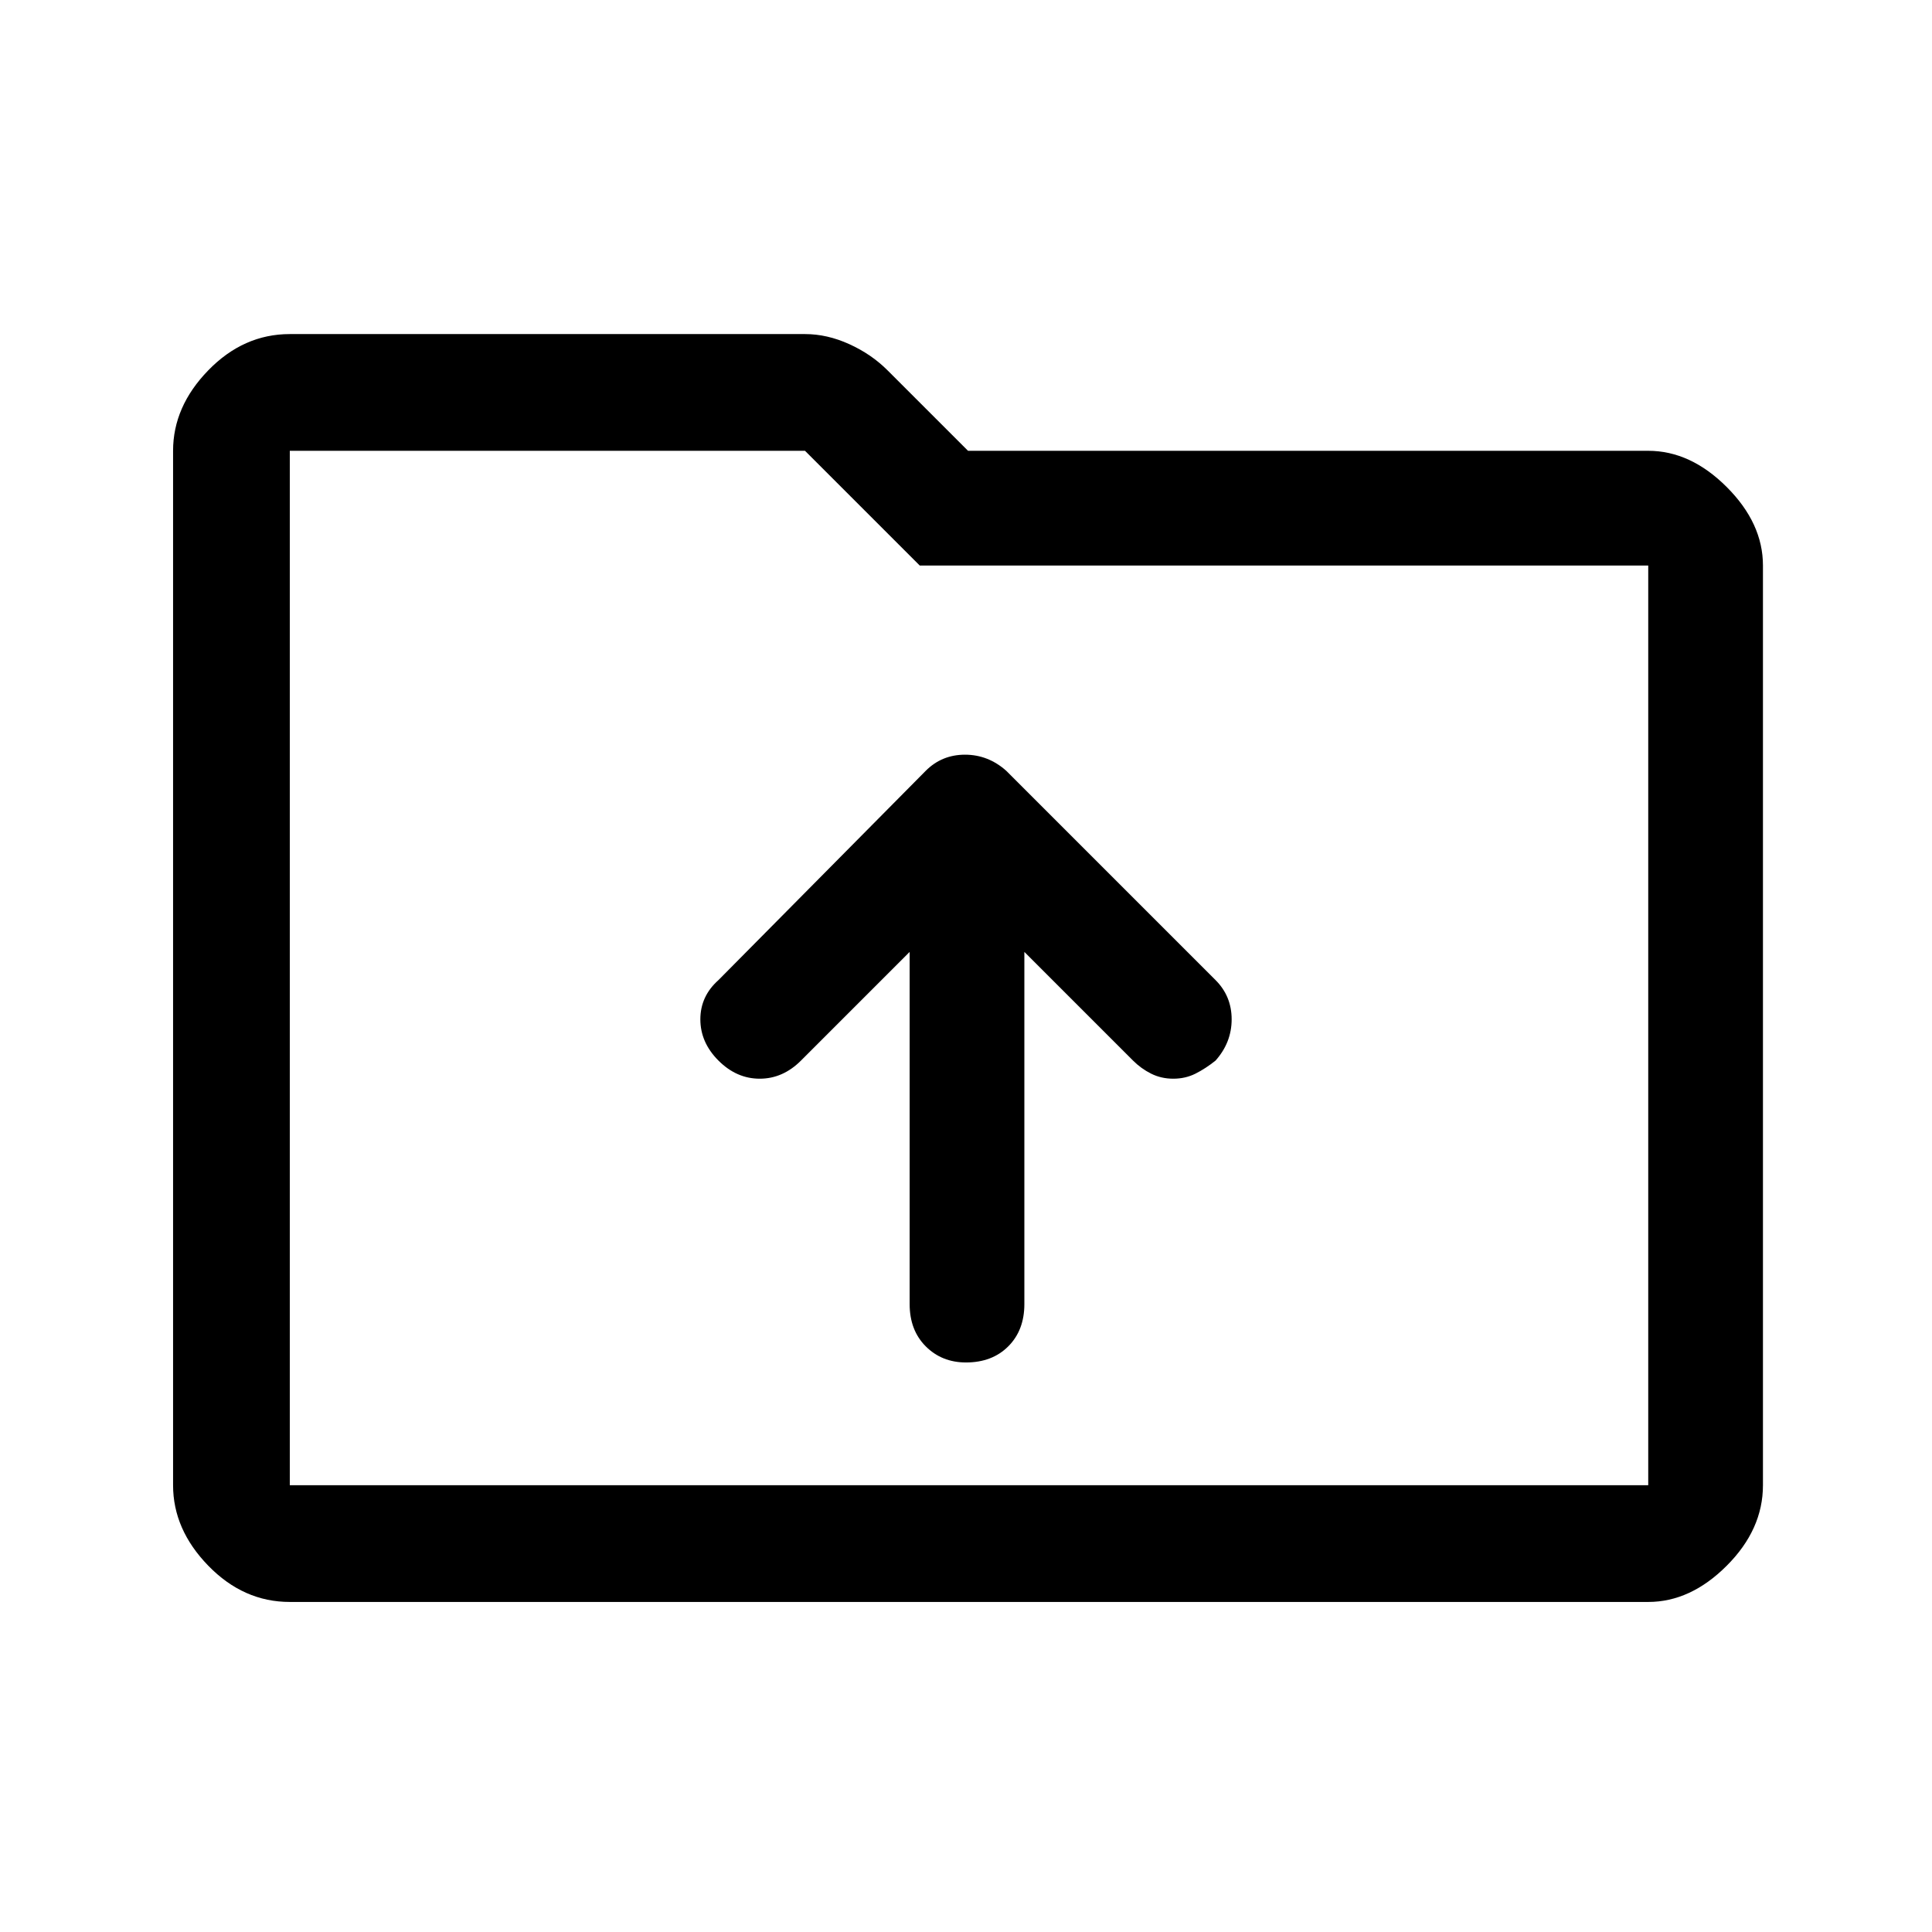 <svg xmlns="http://www.w3.org/2000/svg" height="48" width="48"><path d="M24 33.85Q24.65 33.85 25.05 33.45Q25.45 33.05 25.45 32.4V23.65L28.15 26.35Q28.35 26.55 28.6 26.675Q28.85 26.8 29.15 26.8Q29.45 26.8 29.7 26.675Q29.95 26.55 30.2 26.35Q30.6 25.9 30.6 25.325Q30.6 24.75 30.2 24.35L25 19.15Q24.55 18.75 23.975 18.75Q23.4 18.75 23 19.15L17.85 24.35Q17.4 24.75 17.4 25.325Q17.4 25.9 17.85 26.35Q18.3 26.8 18.875 26.8Q19.45 26.8 19.9 26.35L22.6 23.65V32.4Q22.6 33.05 23 33.45Q23.4 33.85 24 33.85ZM7.2 39.8Q6.05 39.8 5.175 38.9Q4.3 38 4.3 36.9V11.2Q4.3 10.1 5.175 9.2Q6.05 8.3 7.2 8.3H20Q20.55 8.3 21.1 8.55Q21.65 8.8 22.05 9.2L24.05 11.2H40.95Q42 11.2 42.9 12.1Q43.8 13 43.8 14.05V36.9Q43.8 38 42.9 38.9Q42 39.8 40.95 39.8ZM7.2 11.2V36.9Q7.2 36.9 7.2 36.9Q7.2 36.9 7.2 36.9H40.95Q40.95 36.9 40.95 36.9Q40.95 36.9 40.95 36.9V14.05Q40.95 14.05 40.95 14.05Q40.95 14.05 40.95 14.05H22.85L20 11.2Q20 11.2 20 11.2Q20 11.2 20 11.2H7.2Q7.2 11.2 7.2 11.2Q7.2 11.2 7.2 11.2ZM7.2 11.2Q7.2 11.2 7.2 11.2Q7.2 11.2 7.2 11.2V14.05Q7.2 14.05 7.2 14.05Q7.2 14.05 7.2 14.05V36.9Q7.2 36.9 7.2 36.9Q7.2 36.9 7.2 36.9Q7.2 36.9 7.2 36.9Q7.2 36.9 7.2 36.9Z"/></svg>